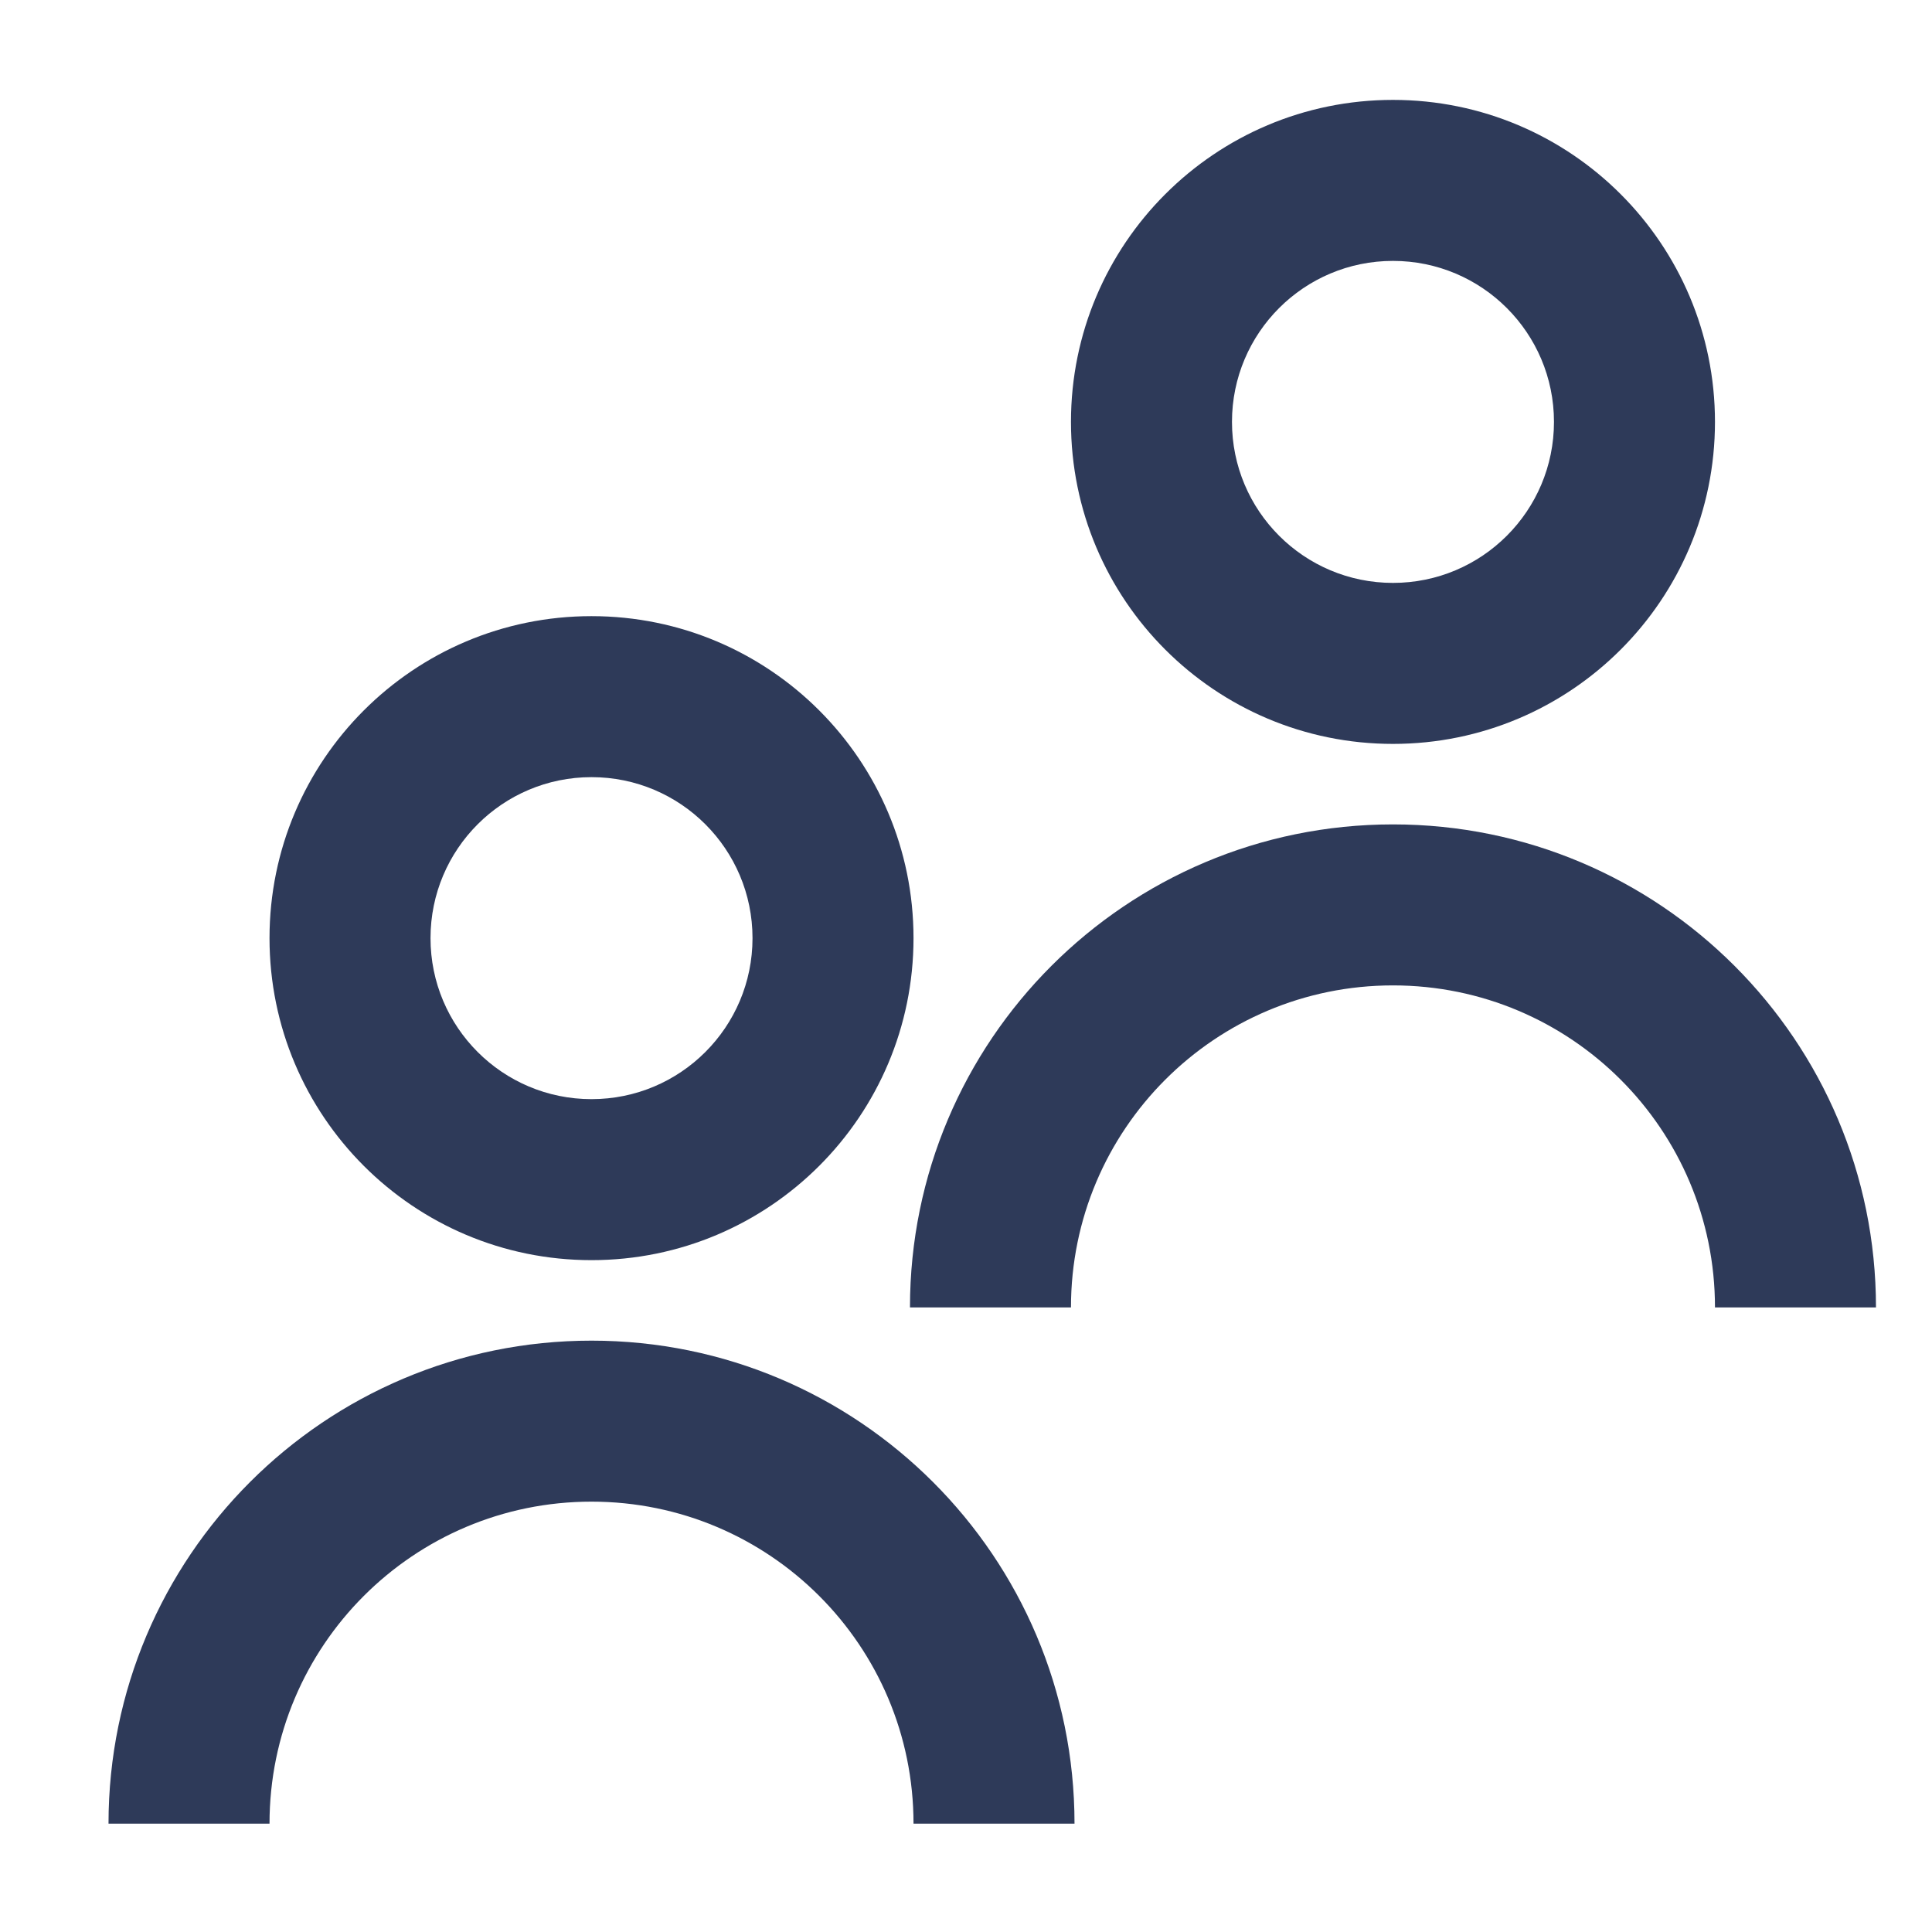 <svg width="24" height="24" version="1.1" viewBox="0 0 24 24" xmlns="http://www.w3.org/2000/svg" xmlns:xlink="http://www.w3.org/1999/xlink">
 <defs>
  <path id="a" d="M0 0H24V24H0z"/>
  <mask id="c" fill="#ffffff">
   <use width="100%" height="100%" xlink:href="#a"/>
  </mask>
  <mask id="b" fill="#ffffff">
   <use width="100%" height="100%" xlink:href="#a"/>
  </mask>
 </defs>
 <path transform="translate(-.652 3.654)" d="m12 8c0 2.21-1.79 4-4 4s-4-1.79-4-4 1.79-4 4-4 4 1.79 4 4zm-2 0c0 1.105-0.895 2-2 2s-2-0.895-2-2 0.895-2 2-2 2 0.895 2 2zm4 11c0-3.314-2.686-6-6-6s-6 2.686-6 6h2c0-2.21 1.79-4 4-4s4 1.79 4 4z" fill="#2e3a59" fill-rule="evenodd" mask="url(#c)"/>
 <path transform="translate(9.304 -2.759)" d="m12 8c0 2.21-1.79 4-4 4s-4-1.79-4-4 1.79-4 4-4 4 1.79 4 4zm-2 0c0 1.105-0.895 2-2 2s-2-0.895-2-2 0.895-2 2-2 2 0.895 2 2zm4 11c0-3.314-2.686-6-6-6s-6 2.686-6 6h2c0-2.21 1.79-4 4-4s4 1.79 4 4z" fill="#2e3a59" fill-rule="evenodd" mask="url(#b)"/>
</svg>
